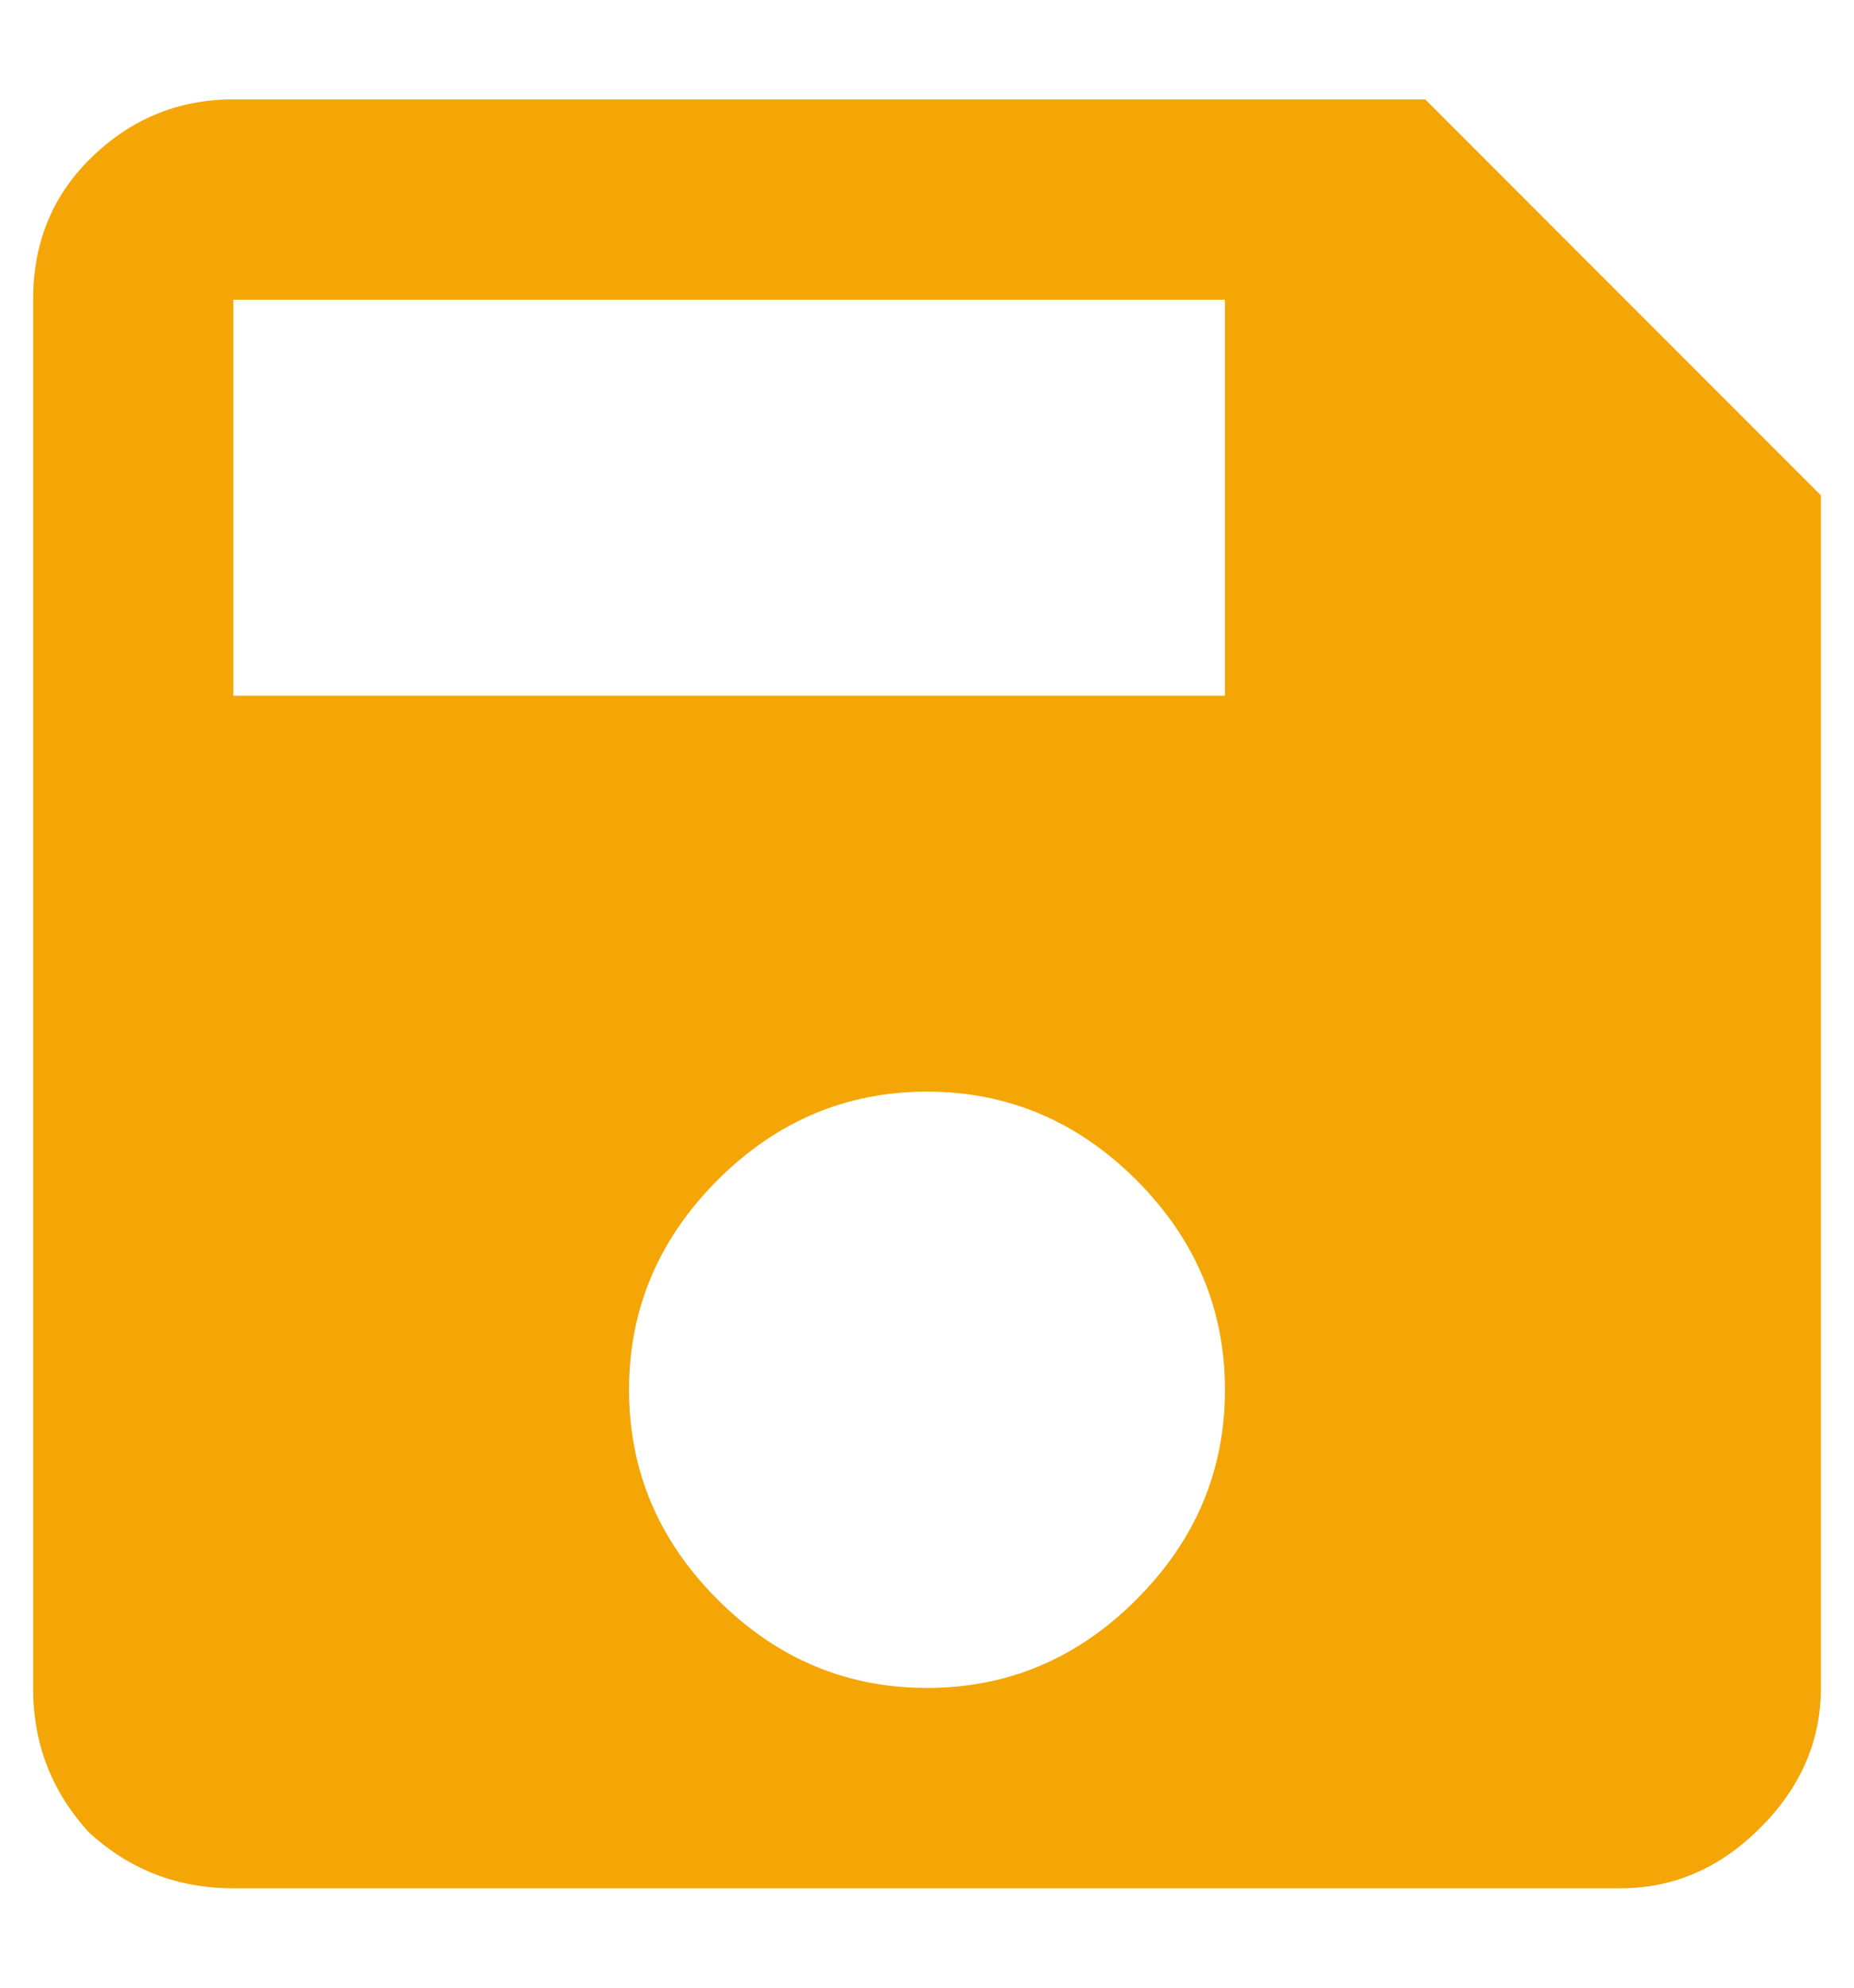 <svg width="14" height="15" viewBox="0 0 14 15" fill="none" xmlns="http://www.w3.org/2000/svg">
<path d="M9.25 5.25V2.262H1.762V5.25H9.25ZM5.418 12.07C5.863 12.516 6.391 12.738 7 12.738C7.609 12.738 8.137 12.516 8.582 12.07C9.027 11.625 9.25 11.098 9.25 10.488C9.25 9.879 9.027 9.352 8.582 8.906C8.137 8.461 7.609 8.238 7 8.238C6.391 8.238 5.863 8.461 5.418 8.906C4.973 9.352 4.75 9.879 4.75 10.488C4.75 11.098 4.973 11.625 5.418 12.07ZM10.762 0.75L13.75 3.738V12.738C13.75 13.137 13.598 13.488 13.293 13.793C12.988 14.098 12.637 14.25 12.238 14.25H1.762C1.34 14.25 0.977 14.109 0.672 13.828C0.391 13.523 0.25 13.16 0.25 12.738V2.262C0.25 1.84 0.391 1.488 0.672 1.207C0.977 0.902 1.34 0.75 1.762 0.75H10.762Z" fill="#F4A607"/>
</svg>

